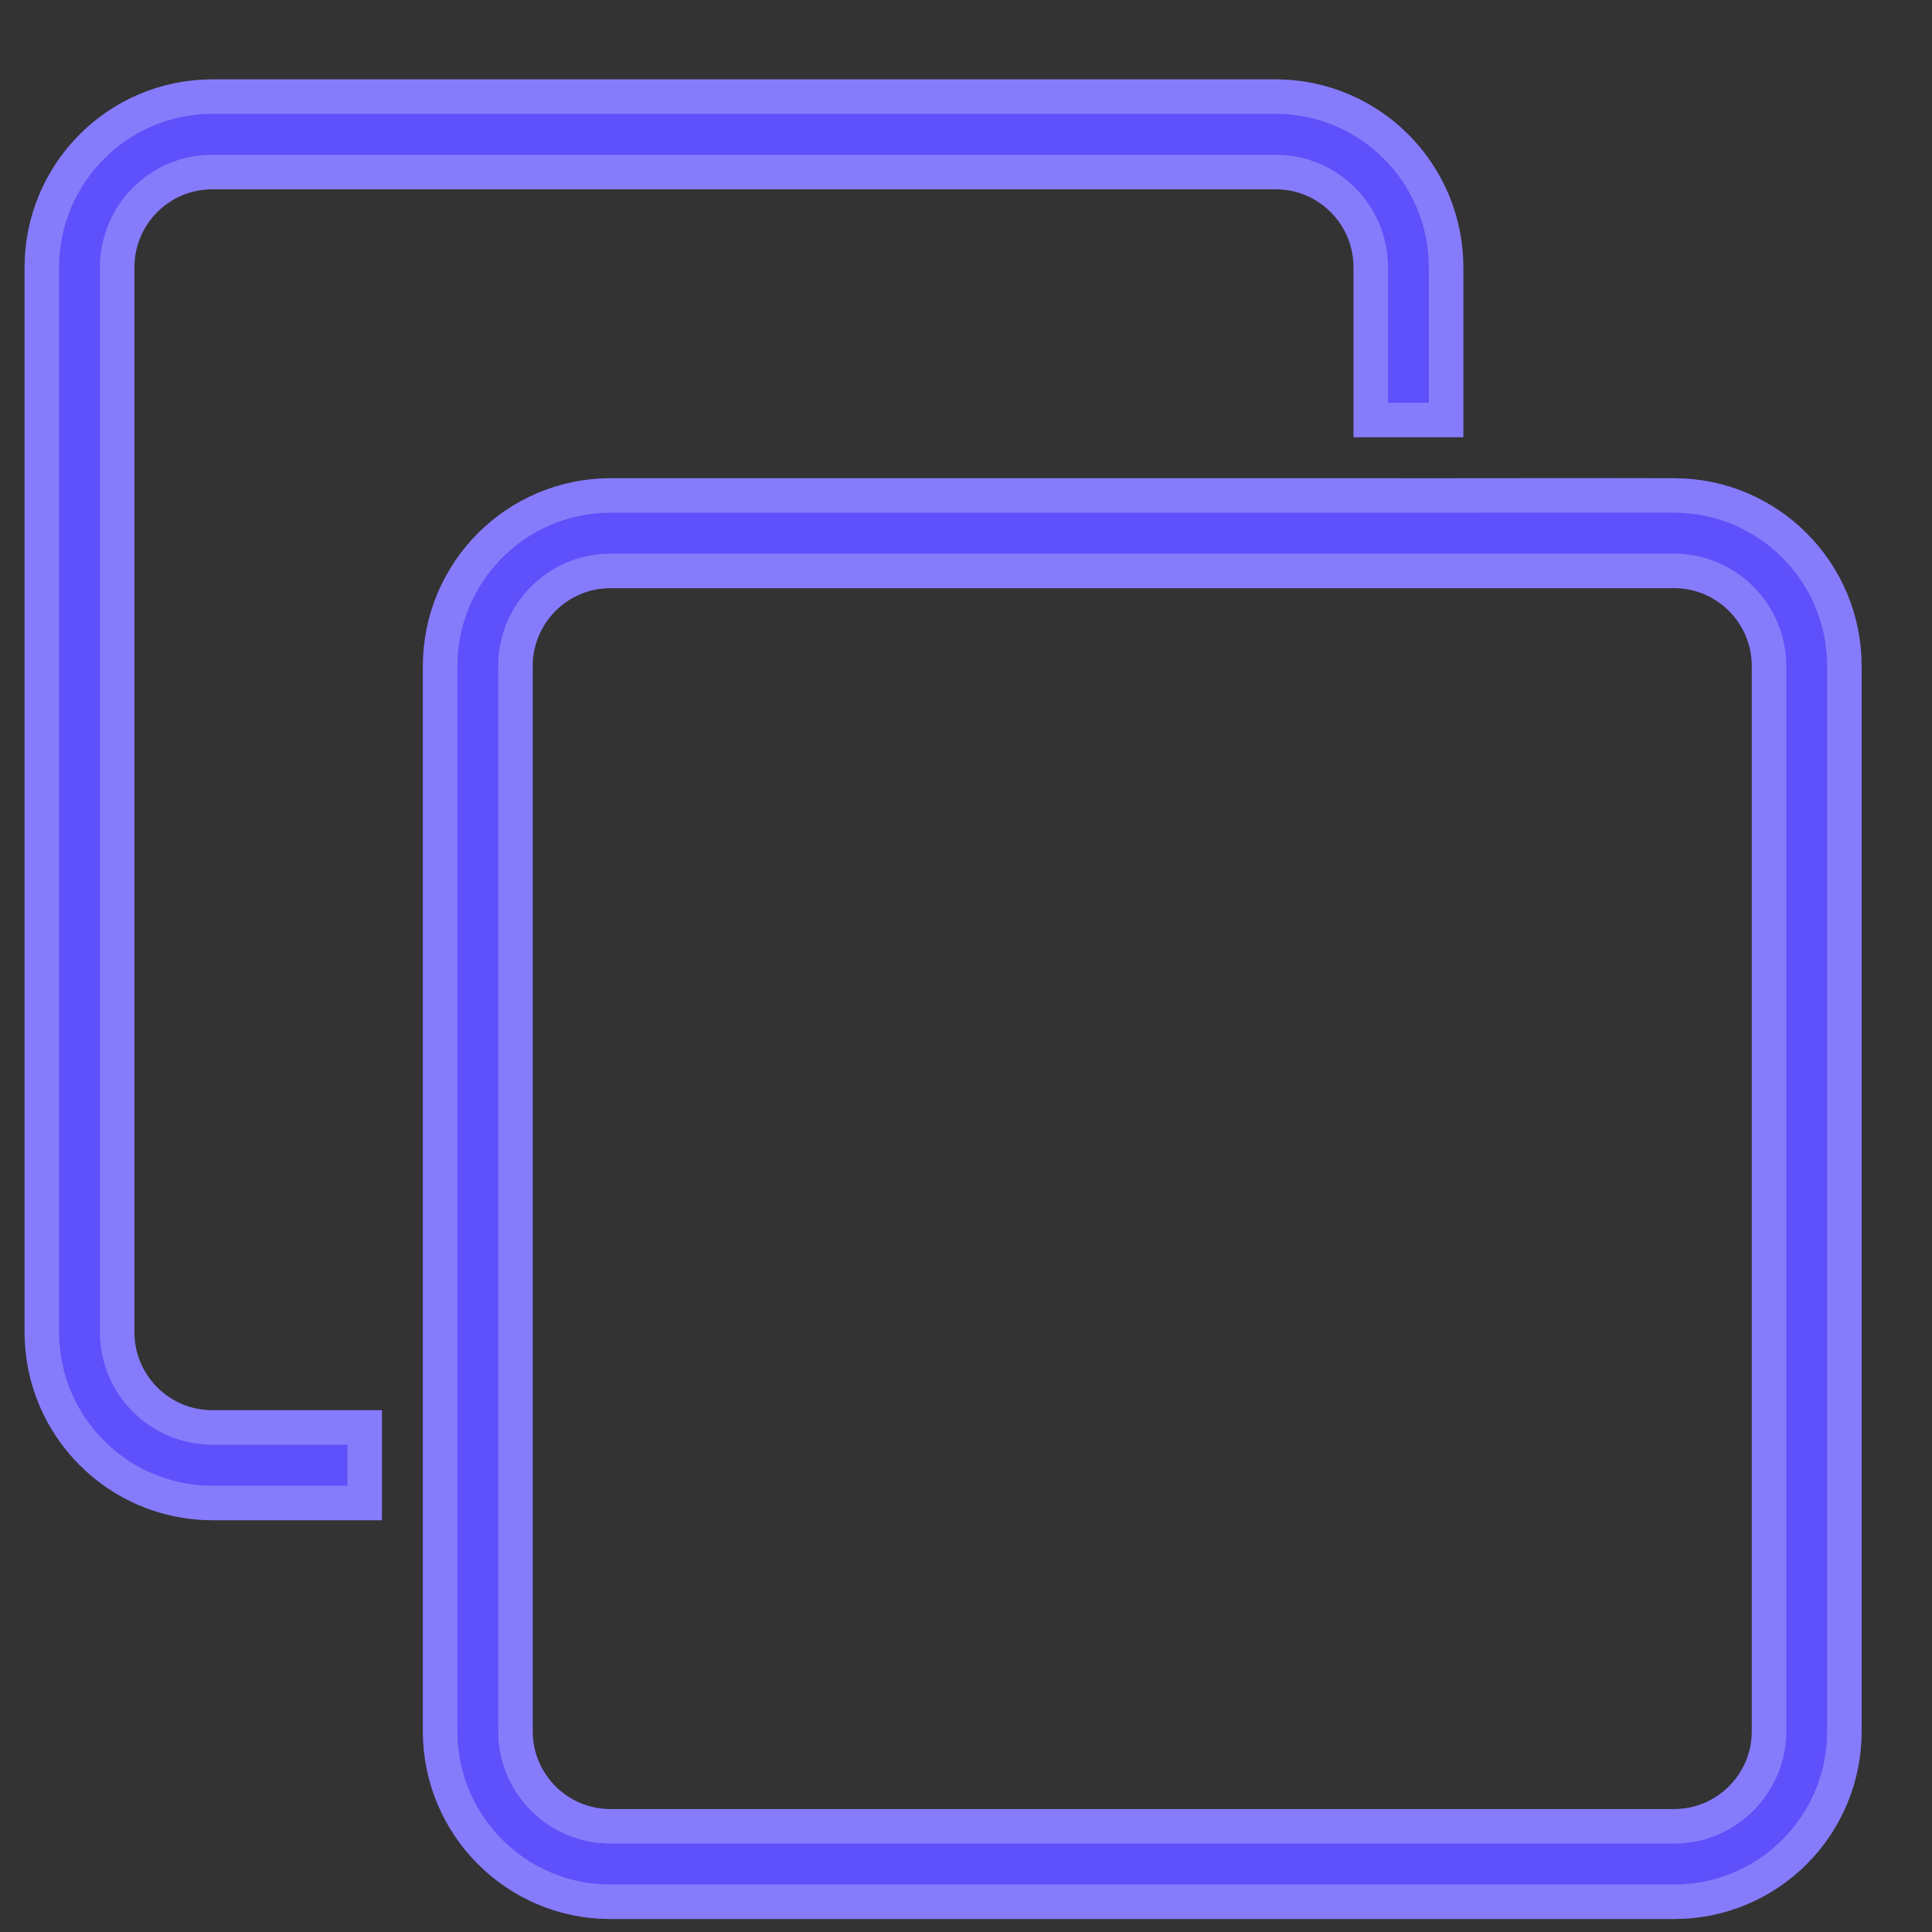 <svg width="20" height="20" viewBox="0 0 20 20" fill="none" xmlns="http://www.w3.org/2000/svg">
<rect x="0" y="0" width="20" height="20" fill="#333333" stroke="none"/>
<path d="M17.33 5.129C16.746 5.126 14.731 5.131 14.19 5.129H6.319C5.345 5.131 4.558 5.92 4.556 6.894V17.922C4.556 18.896 5.345 19.687 6.319 19.687H17.33C17.798 19.688 18.247 19.502 18.577 19.171C18.908 18.84 19.094 18.39 19.093 17.922V6.894C19.093 5.92 18.303 5.129 17.33 5.129ZM18.313 17.922C18.313 18.465 17.872 18.906 17.33 18.906H6.319C5.776 18.906 5.336 18.465 5.336 17.922V6.894C5.336 6.352 5.776 5.91 6.319 5.91H17.33C17.872 5.91 18.313 6.352 18.313 6.894V17.922ZM2.196 14.777H3.775V15.559H2.196C1.223 15.556 0.435 14.768 0.433 13.793V2.766C0.435 1.791 1.223 1.002 2.196 1H13.207C14.18 1.002 14.968 1.791 14.97 2.766V4.348H14.19V2.766C14.19 2.223 13.749 1.781 13.207 1.781H2.196C1.654 1.781 1.213 2.223 1.213 2.766V13.793C1.214 14.336 1.654 14.776 2.196 14.777Z" fill="#5E50FA"/>
<path d="M17.33 5.129C16.746 5.126 14.731 5.131 14.19 5.129H6.319C5.345 5.131 4.558 5.92 4.556 6.894V17.922C4.556 18.896 5.345 19.687 6.319 19.687H17.33C17.798 19.688 18.247 19.502 18.577 19.171C18.908 18.84 19.094 18.39 19.093 17.922V6.894C19.093 5.92 18.303 5.129 17.33 5.129ZM18.313 17.922C18.313 18.465 17.872 18.906 17.33 18.906H6.319C5.776 18.906 5.336 18.465 5.336 17.922V6.894C5.336 6.352 5.776 5.91 6.319 5.91H17.33C17.872 5.91 18.313 6.352 18.313 6.894V17.922ZM2.196 14.777H3.775V15.559H2.196C1.223 15.556 0.435 14.768 0.433 13.793V2.766C0.435 1.791 1.223 1.002 2.196 1H13.207C14.18 1.002 14.968 1.791 14.97 2.766V4.348H14.19V2.766C14.19 2.223 13.749 1.781 13.207 1.781H2.196C1.654 1.781 1.213 2.223 1.213 2.766V13.793C1.214 14.336 1.654 14.776 2.196 14.777Z" stroke="#5E50FA" stroke-width="0.357"/>
<path d="M17.33 5.129C16.746 5.126 14.731 5.131 14.19 5.129H6.319C5.345 5.131 4.558 5.92 4.556 6.894V17.922C4.556 18.896 5.345 19.687 6.319 19.687H17.33C17.798 19.688 18.247 19.502 18.577 19.171C18.908 18.84 19.094 18.39 19.093 17.922V6.894C19.093 5.92 18.303 5.129 17.33 5.129ZM18.313 17.922C18.313 18.465 17.872 18.906 17.33 18.906H6.319C5.776 18.906 5.336 18.465 5.336 17.922V6.894C5.336 6.352 5.776 5.91 6.319 5.91H17.33C17.872 5.91 18.313 6.352 18.313 6.894V17.922ZM2.196 14.777H3.775V15.559H2.196C1.223 15.556 0.435 14.768 0.433 13.793V2.766C0.435 1.791 1.223 1.002 2.196 1H13.207C14.18 1.002 14.968 1.791 14.97 2.766V4.348H14.19V2.766C14.19 2.223 13.749 1.781 13.207 1.781H2.196C1.654 1.781 1.213 2.223 1.213 2.766V13.793C1.214 14.336 1.654 14.776 2.196 14.777Z" stroke="white" stroke-opacity="0.25" stroke-width="0.357"/>
</svg>
